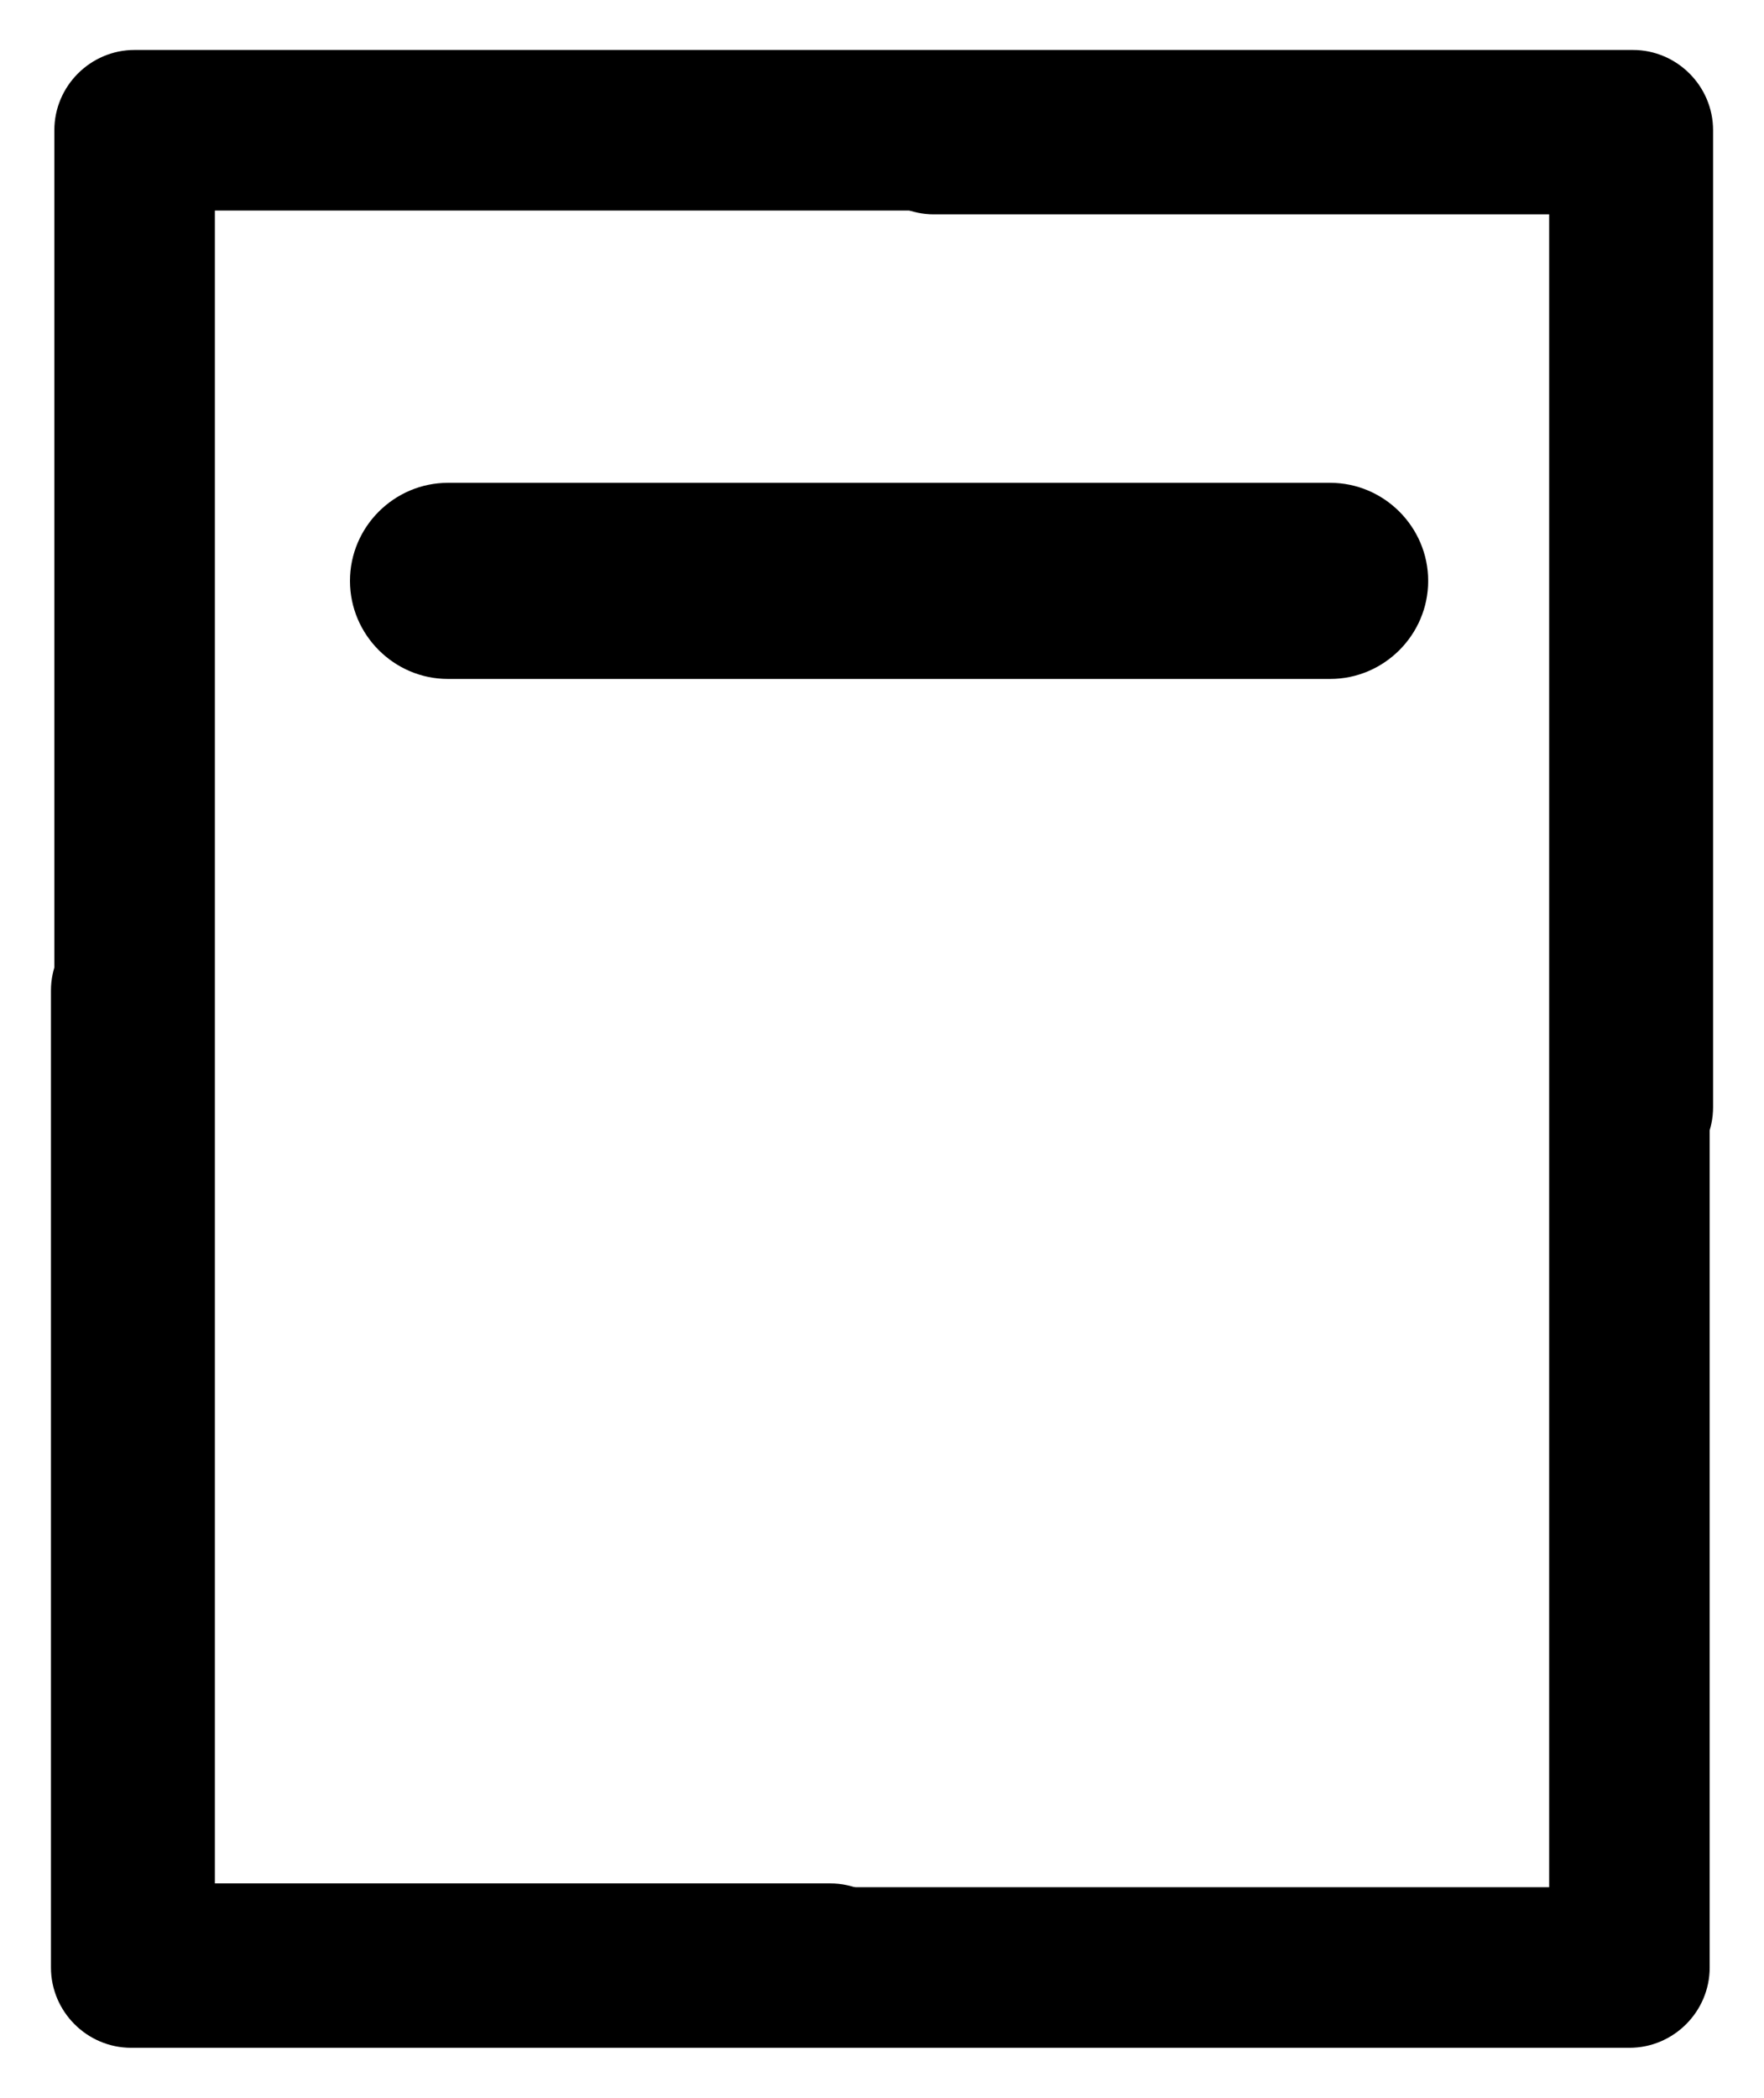 <?xml version="1.0" encoding="UTF-8"?>
<svg width="53px" height="63px" viewBox="0 0 53 63" version="1.1" xmlns="http://www.w3.org/2000/svg" xmlns:xlink="http://www.w3.org/1999/xlink">
    <!-- Generator: Sketch 49.3 (51167) - http://www.bohemiancoding.com/sketch -->
    <title>Group 13</title>
    <desc>Created with Sketch.</desc>
    <defs></defs>
    <g id="A-Migration-Engineer" stroke="none" stroke-width="1" fill="none" fill-rule="evenodd">
        <g id="A5_Migration-Engineer-V2" transform="translate(-359, -300)" fill="#000000" fill-rule="nonzero">
            <g id="Group-16" transform="translate(273.5, 228.5)">
                <g id="Group-13" transform="translate(86, 72)">
                    <path d="M46.147,32.751 L46.147,5.823 L5.956,5.823 L5.956,56.062 L24.444,56.062 C25.77,56.062 26.855,57.147 26.855,58.474 C26.855,59.8 25.77,60.885 24.444,60.885 L3.544,60.885 C2.218,60.885 1.133,59.8 1.133,58.474 L1.133,3.411 C1.133,2.085 2.218,1 3.544,1 L48.559,1 C49.885,1 50.97,2.085 50.97,3.411 L50.97,32.751 C50.97,34.078 49.885,35.163 48.559,35.163 C47.232,35.163 46.147,34.078 46.147,32.751 Z" id="Shape"></path>
                    <path d="M46.044,32.866 L46.044,5.938 L5.853,5.938 L5.853,56.177 L24.341,56.177 C25.667,56.177 26.752,57.262 26.752,58.589 C26.752,59.915 25.667,61 24.341,61 L3.441,61 C2.115,61 1.03,59.915 1.03,58.589 L1.03,3.526 C1.03,2.2 2.115,1.115 3.441,1.115 L48.456,1.115 C49.782,1.115 50.867,2.2 50.867,3.526 L50.867,32.866 C50.867,34.192 49.782,35.277 48.456,35.277 C47.129,35.277 46.044,34.192 46.044,32.866 Z" id="Shape" transform="translate(25.949, 31.057) scale(-1, -1) translate(-25.949, -31.057) "></path>
                    <path d="M39.465,14 L12.96,14 C11.34,14 10.015,15.325 10.015,16.945 C10.015,18.565 11.34,19.89 12.96,19.89 L39.465,19.89 C41.084,19.89 42.41,18.565 42.41,16.945 C42.41,15.325 41.084,14 39.465,14 Z" id="Path"></path>
                </g>
            </g>
        </g>
    </g>
</svg>